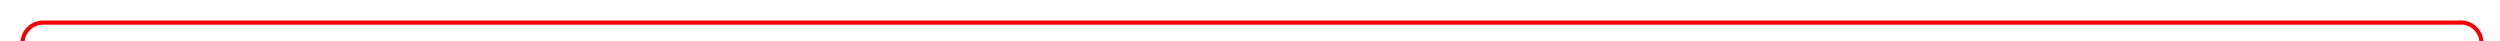 ﻿<?xml version="1.0" encoding="utf-8"?>
<svg version="1.1" xmlns:xlink="http://www.w3.org/1999/xlink" width="608px" height="10px" preserveAspectRatio="xMinYMid meet" viewBox="36 155  608 8" xmlns="http://www.w3.org/2000/svg">
  <path d="M 41.5 298  L 41.5 164  A 5 5 0 0 1 46.5 159.5 L 634 159.5  A 5 5 0 0 1 639.5 164.5 L 639.5 247  " stroke-width="1" stroke="#f70000" fill="none" />
  <path d="M 644.146 241.946  L 639.5 246.593  L 634.854 241.946  L 634.146 242.654  L 639.146 247.654  L 639.5 248.007  L 639.854 247.654  L 644.854 242.654  L 644.146 241.946  Z " fill-rule="nonzero" fill="#f70000" stroke="none" />
</svg>